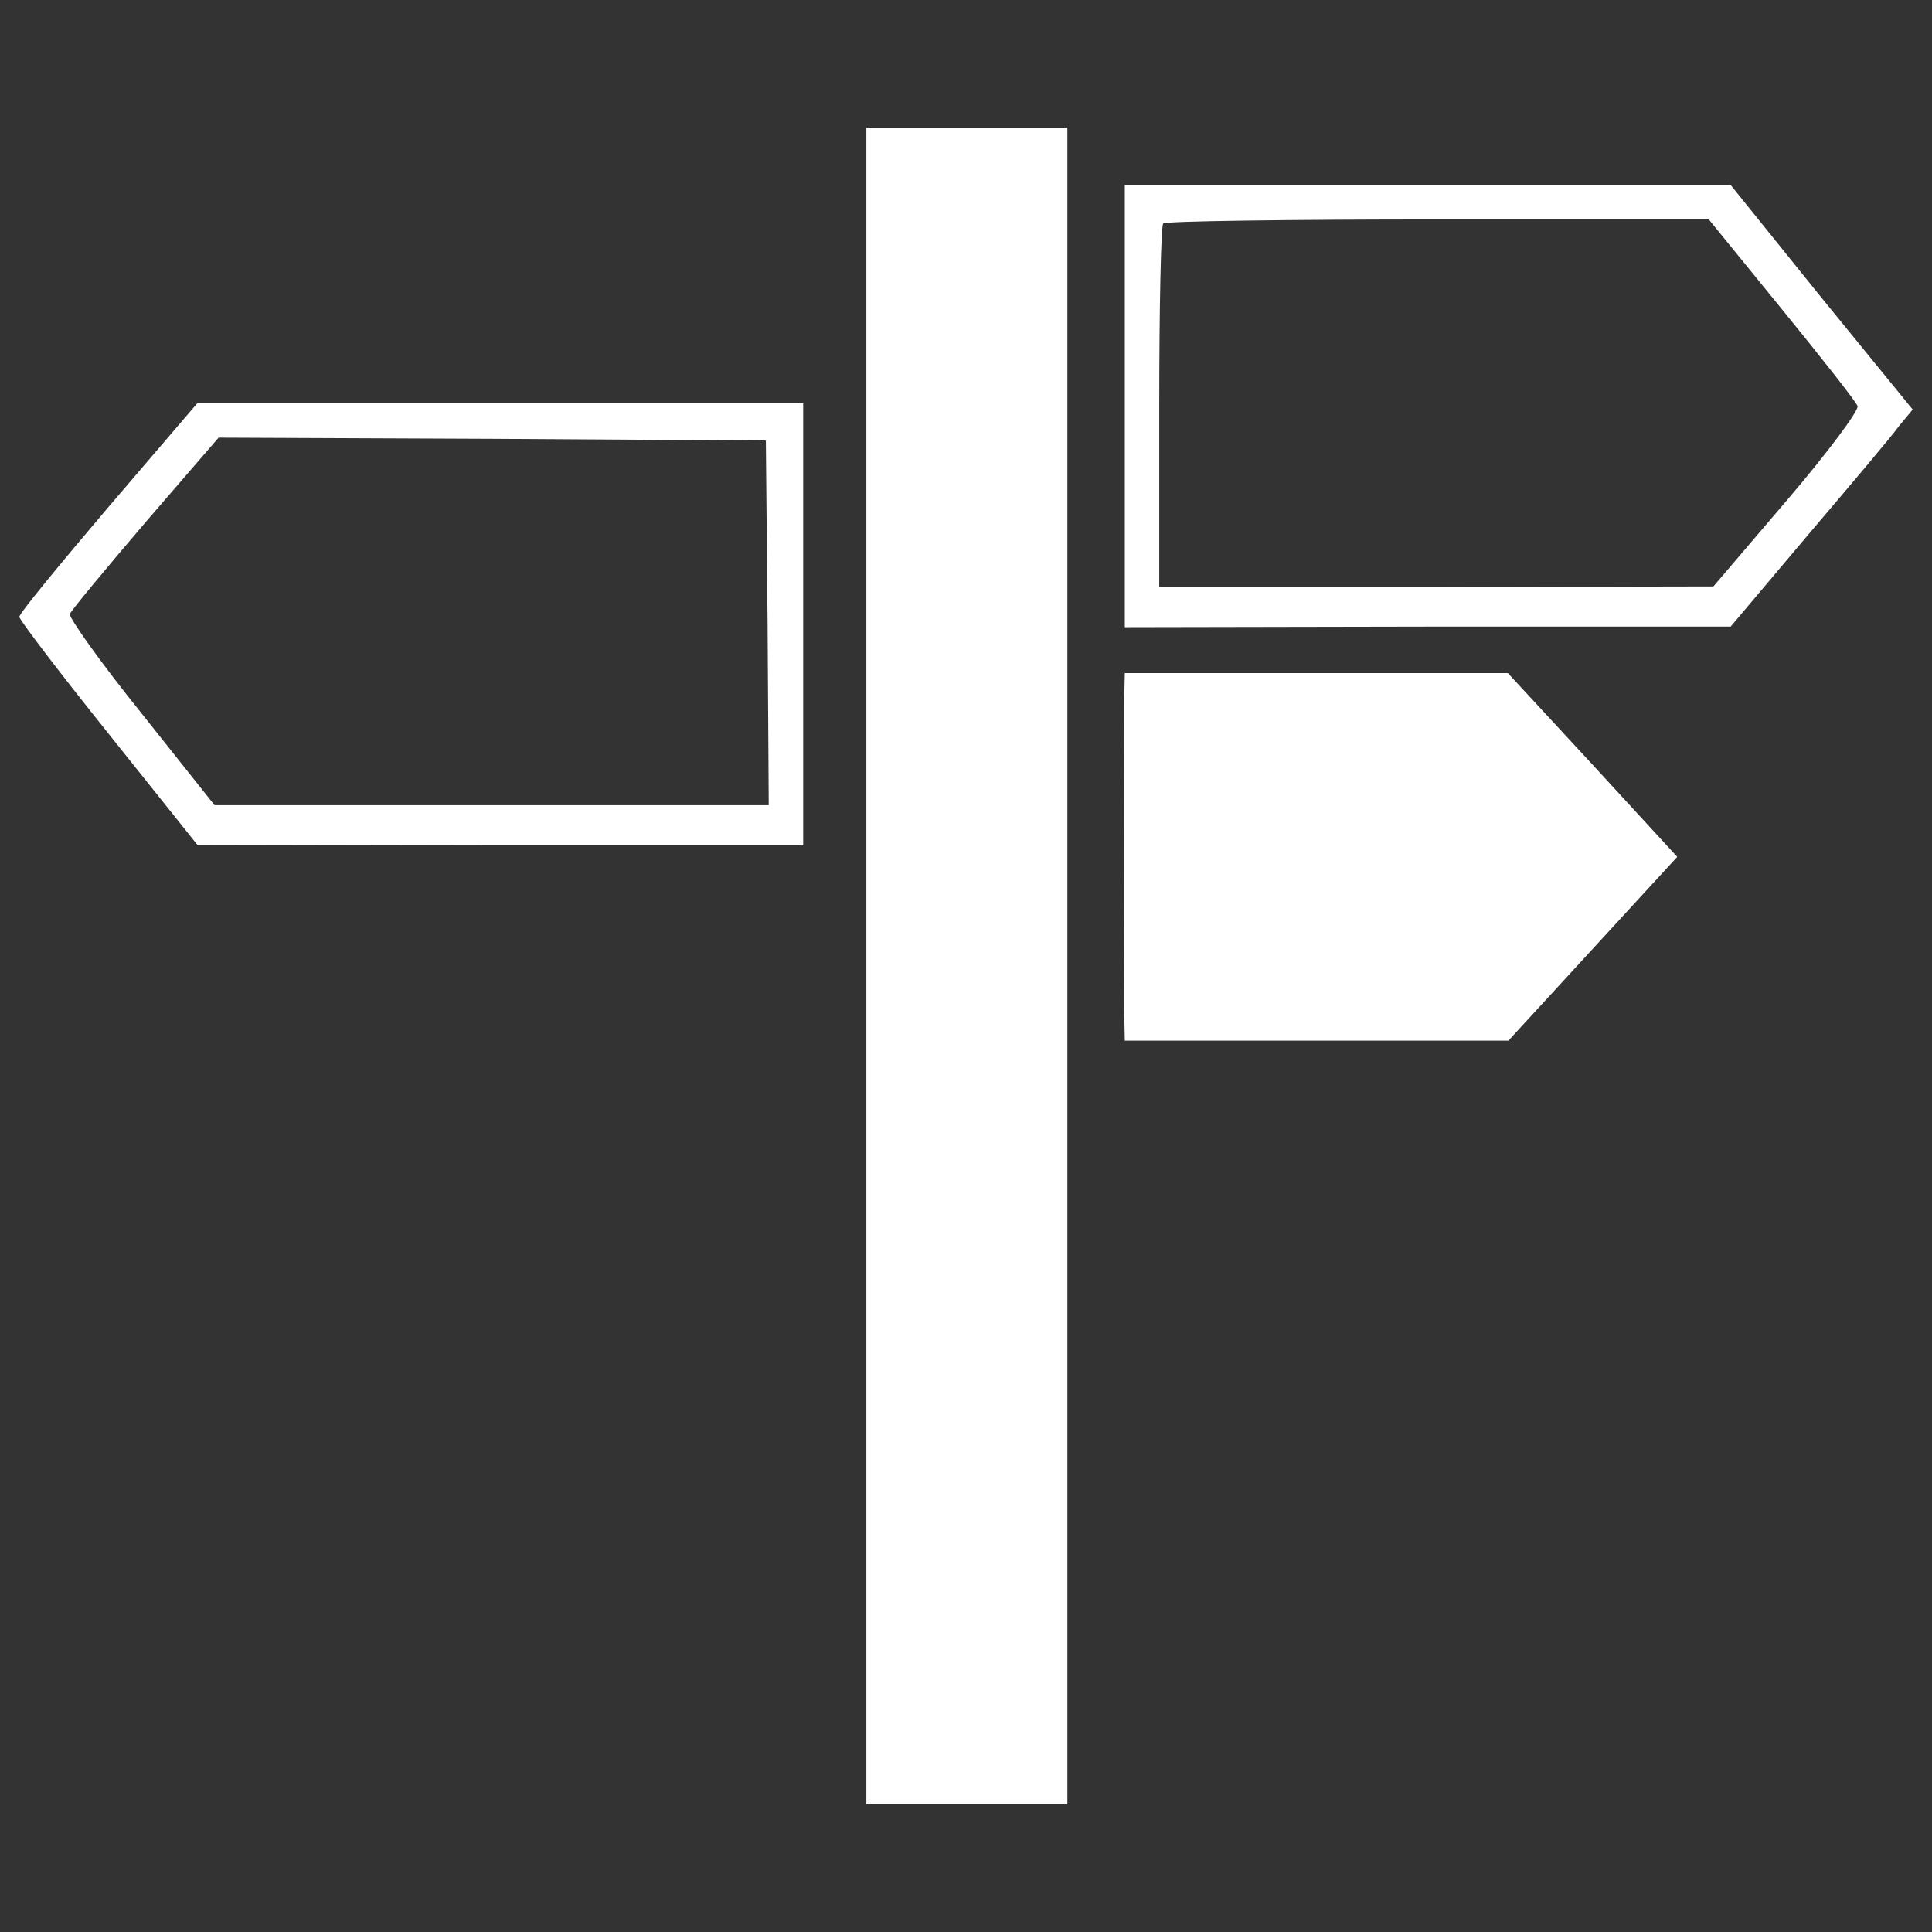 <?xml version="1.0" encoding="UTF-8" standalone="no"?>
<!-- Svg Vector Icons : http://www.onlinewebfonts.com/icon -->

<svg
   xmlns:dc="http://purl.org/dc/elements/1.1/"
   xmlns:cc="http://creativecommons.org/ns#"
   xmlns:rdf="http://www.w3.org/1999/02/22-rdf-syntax-ns#"
   xmlns:svg="http://www.w3.org/2000/svg"
   xmlns="http://www.w3.org/2000/svg"
   xmlns:sodipodi="http://sodipodi.sourceforge.net/DTD/sodipodi-0.dtd"
   xmlns:inkscape="http://www.inkscape.org/namespaces/inkscape"
   version="1.1"
   x="0px"
   y="0px"
   viewBox="0 0 1000 1000"
   enable-background="new 0 0 1000 1000"
   xml:space="preserve"
   id="svg4847"
   sodipodi:docname="lost.svg"
   inkscape:version="0.92.4 (5da689c313, 2019-01-14)"><rect x="0" y="0" width="1000" height="1000" fill="#333333" stroke="none"/><defs
   id="defs4851" /><sodipodi:namedview
   pagecolor="#ffffff"
   bordercolor="#666666"
   borderopacity="1"
   objecttolerance="10"
   gridtolerance="10"
   guidetolerance="10"
   inkscape:pageopacity="0"
   inkscape:pageshadow="2"
   inkscape:window-width="2878"
   inkscape:window-height="1578"
   id="namedview4849"
   showgrid="false"
   inkscape:zoom="1.405"
   inkscape:cx="500"
   inkscape:cy="500"
   inkscape:window-x="0"
   inkscape:window-y="20"
   inkscape:window-maximized="1"
   inkscape:current-layer="svg4847" />
<g
   id="g4845"
   style="fill:#ffffff"><g
     transform="matrix(0.1,0,0,-0.1,0,511)"
     id="g4843"
     style="fill:#ffffff"><path
       d="m 4484.3,110 v -4339.7 h 520.2 520.2 V 110 4449.7 h -520.2 -520.2 z"
       id="path4835"
       inkscape:connector-curvature="0"
       style="fill:#ffffff" /><path
       d="M 5821.9,3008.1 V 1863.7 l 1569.4,3 h 1566.5 l 401.3,475.6 c 220,258.6 433.9,511.2 469.6,561.8 l 71.3,86.2 -472.6,579.6 -469.6,582.6 H 7391.3 5821.9 Z m 3400.4,502.3 c 208.1,-255.6 386.4,-481.5 392.3,-502.3 8.9,-20.8 -154.5,-240.8 -365.6,-487.5 l -380.5,-445.9 -1432.7,-3 H 6000.2 v 930.4 c 0,514.2 8.9,942.3 20.8,951.2 8.9,11.9 650.9,20.8 1420.8,20.8 h 1403 z"
       id="path4837"
       inkscape:connector-curvature="0"
       style="fill:#ffffff" /><path
       d="M 560.7,2484.9 C 308.1,2187.7 100,1935 100,1917.2 c 0,-14.9 208.1,-288.3 460.7,-603.4 l 460.7,-576.6 1569.4,-3 H 4157.3 V 1878.6 3023 H 2590.9 1021.4 Z M 3973,1887.5 3979,942.3 H 2546.3 1110.6 l -380.5,478.6 c -211,261.6 -374.5,493.4 -368.6,511.2 8.9,20.8 184.3,231.9 392.4,475.6 l 377.5,437 1414.9,-6 1417.8,-8.9 z"
       id="path4839"
       inkscape:connector-curvature="0"
       style="fill:#ffffff" /><path
       d="m 5818.9,1492.2 c 0,-74.3 -3,-434 -3,-802.5 0,-368.5 3,-734.2 3,-817.4 l 3,-148.6 h 992.8 992.8 l 437,475.6 436.9,475.6 -436.9,475.6 -439.9,475.6 H 6814.8 5822 Z"
       id="path4841"
       inkscape:connector-curvature="0"
       style="fill:#ffffff" /></g></g>
</svg>